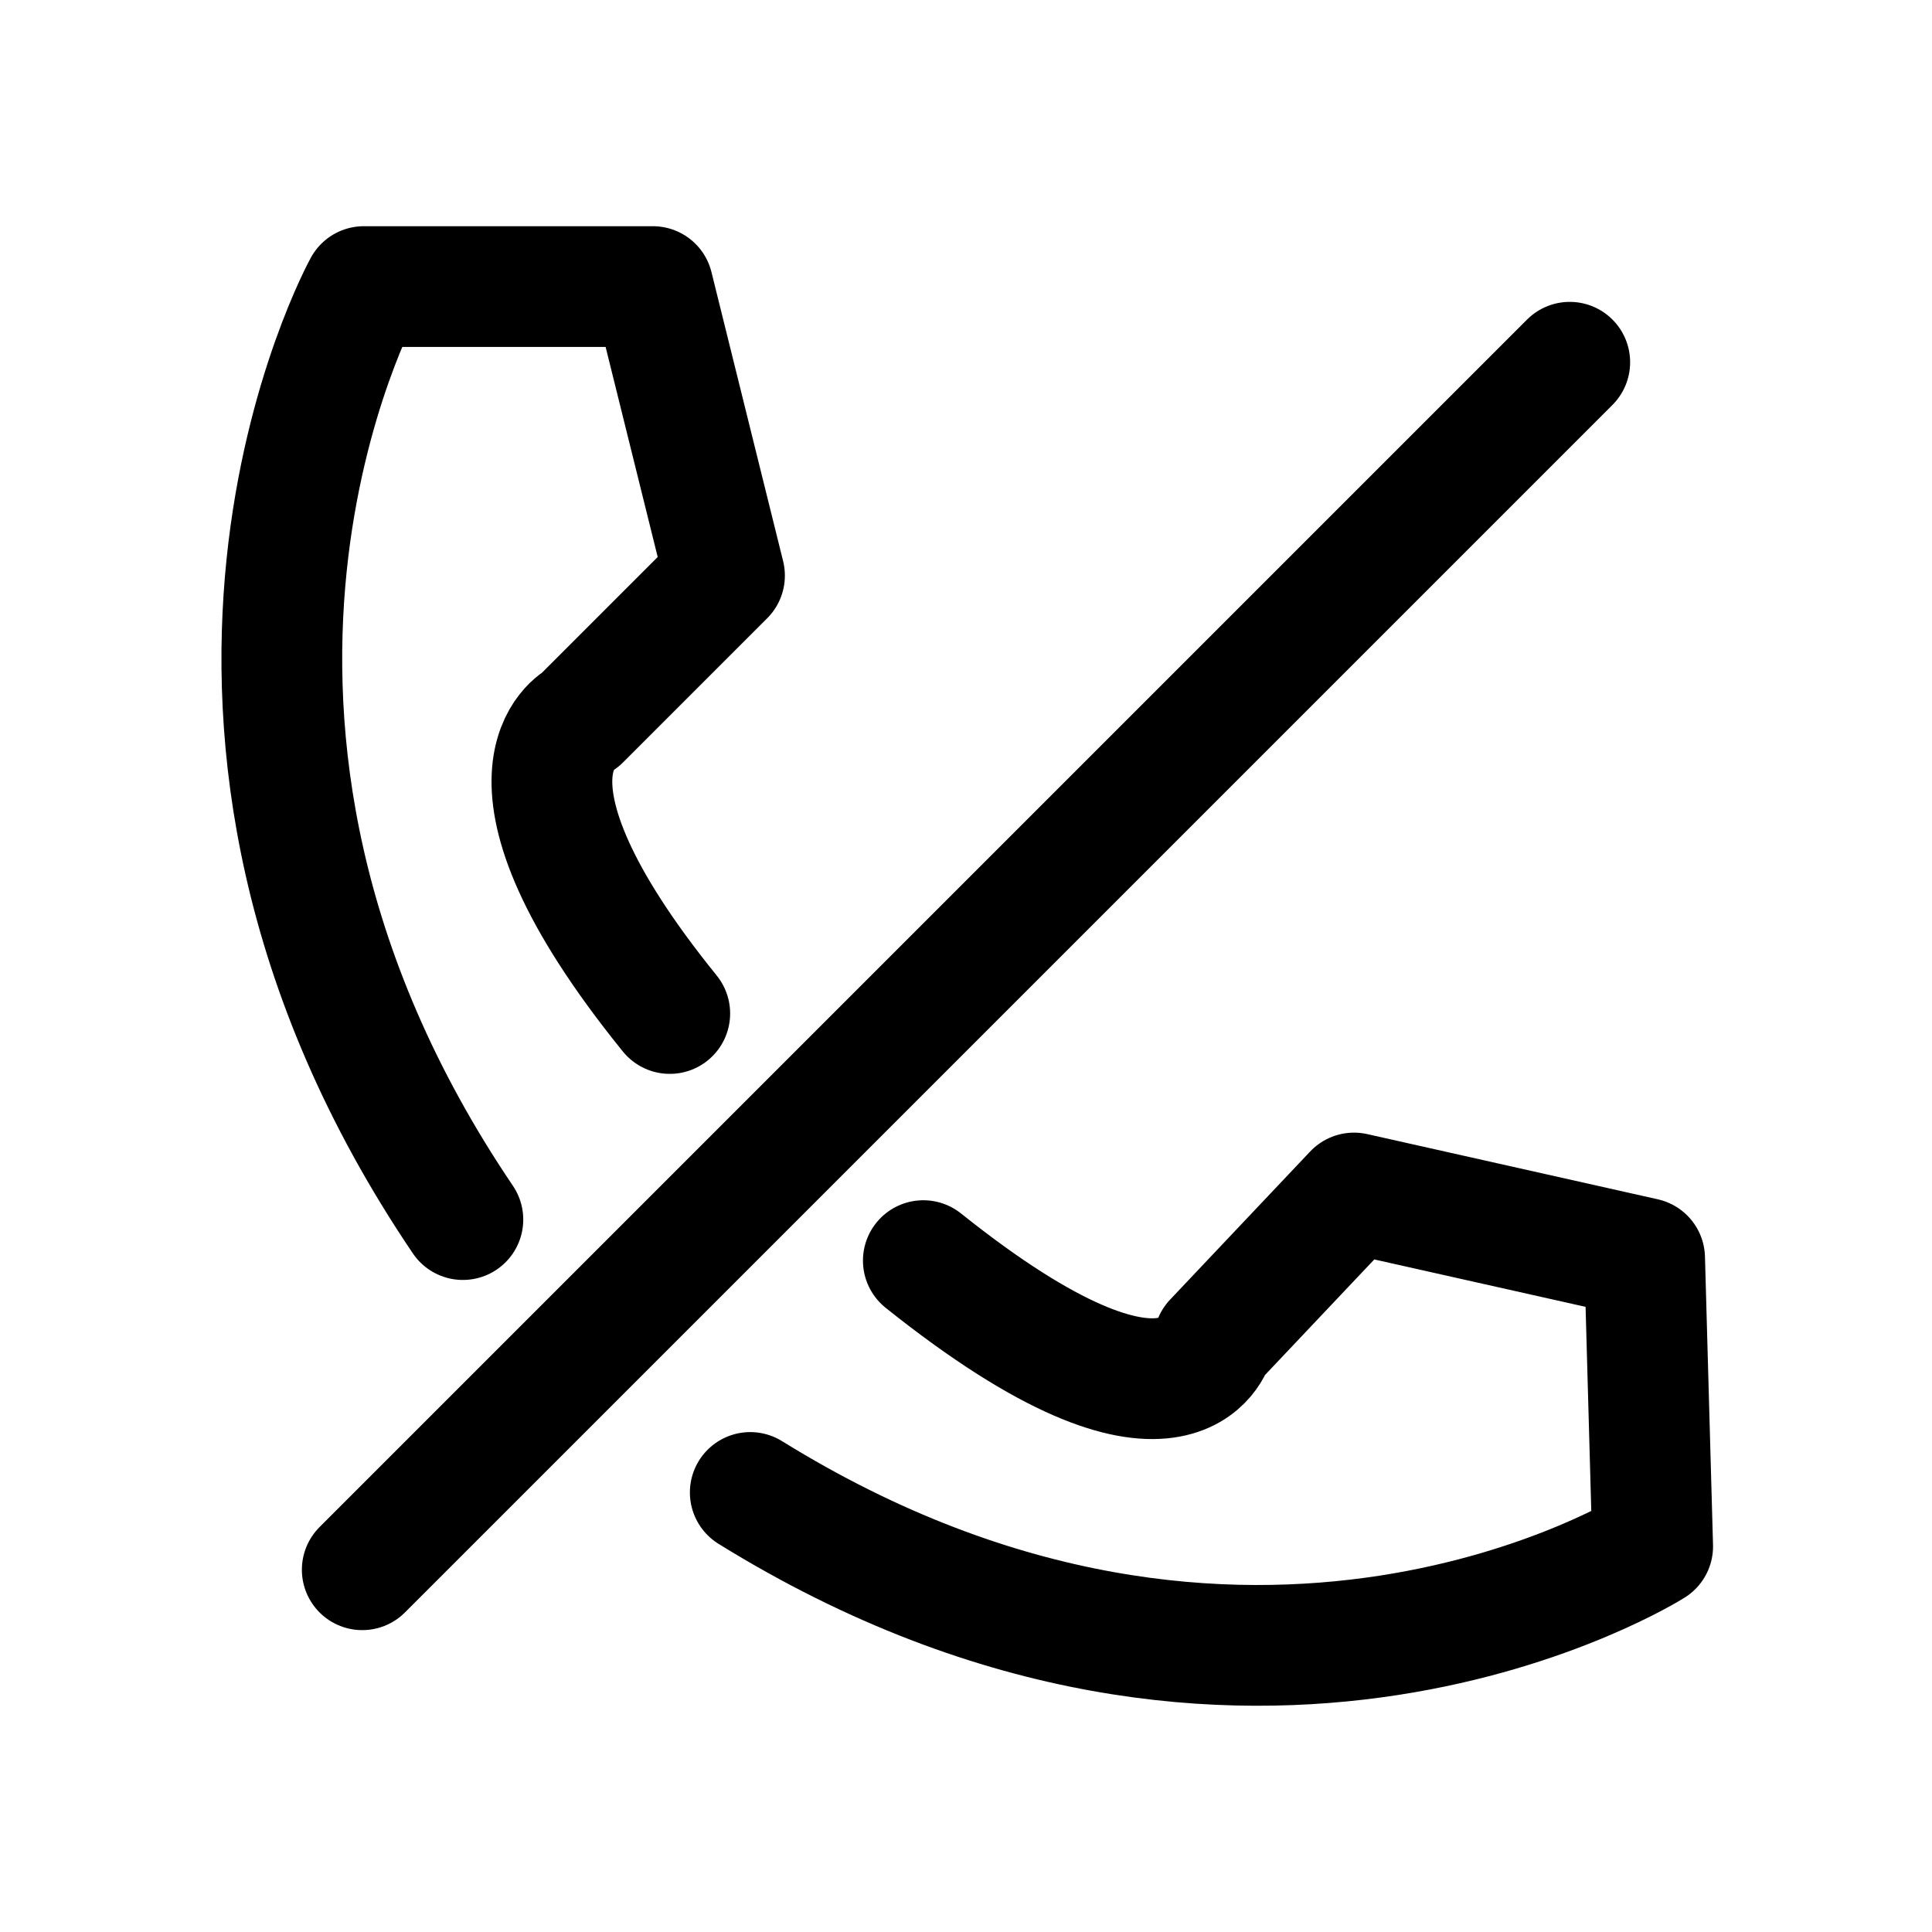 <svg xmlns="http://www.w3.org/2000/svg" width="24" height="24" viewBox="0 0 24 24" stroke="currentColor" fill="none" stroke-linecap="round" stroke-width="1.5" stroke-linejoin="round" stroke-align="center" ><path  d="M5.75,15.15C1.55,8.94,4.52,3.56,4.52,3.56H8.11L9,7.15,7.21,8.94S5.9,9.6,8.32,12.59m1,5.95c6.2,3.84,11.21.67,11.21.67l-.1-3.58-3.61-.81-1.74,1.84s-.42,1.55-3.61-1"/><line  x1="4.5" y1="19.5" x2="19.5" y2="4.5"/></svg>